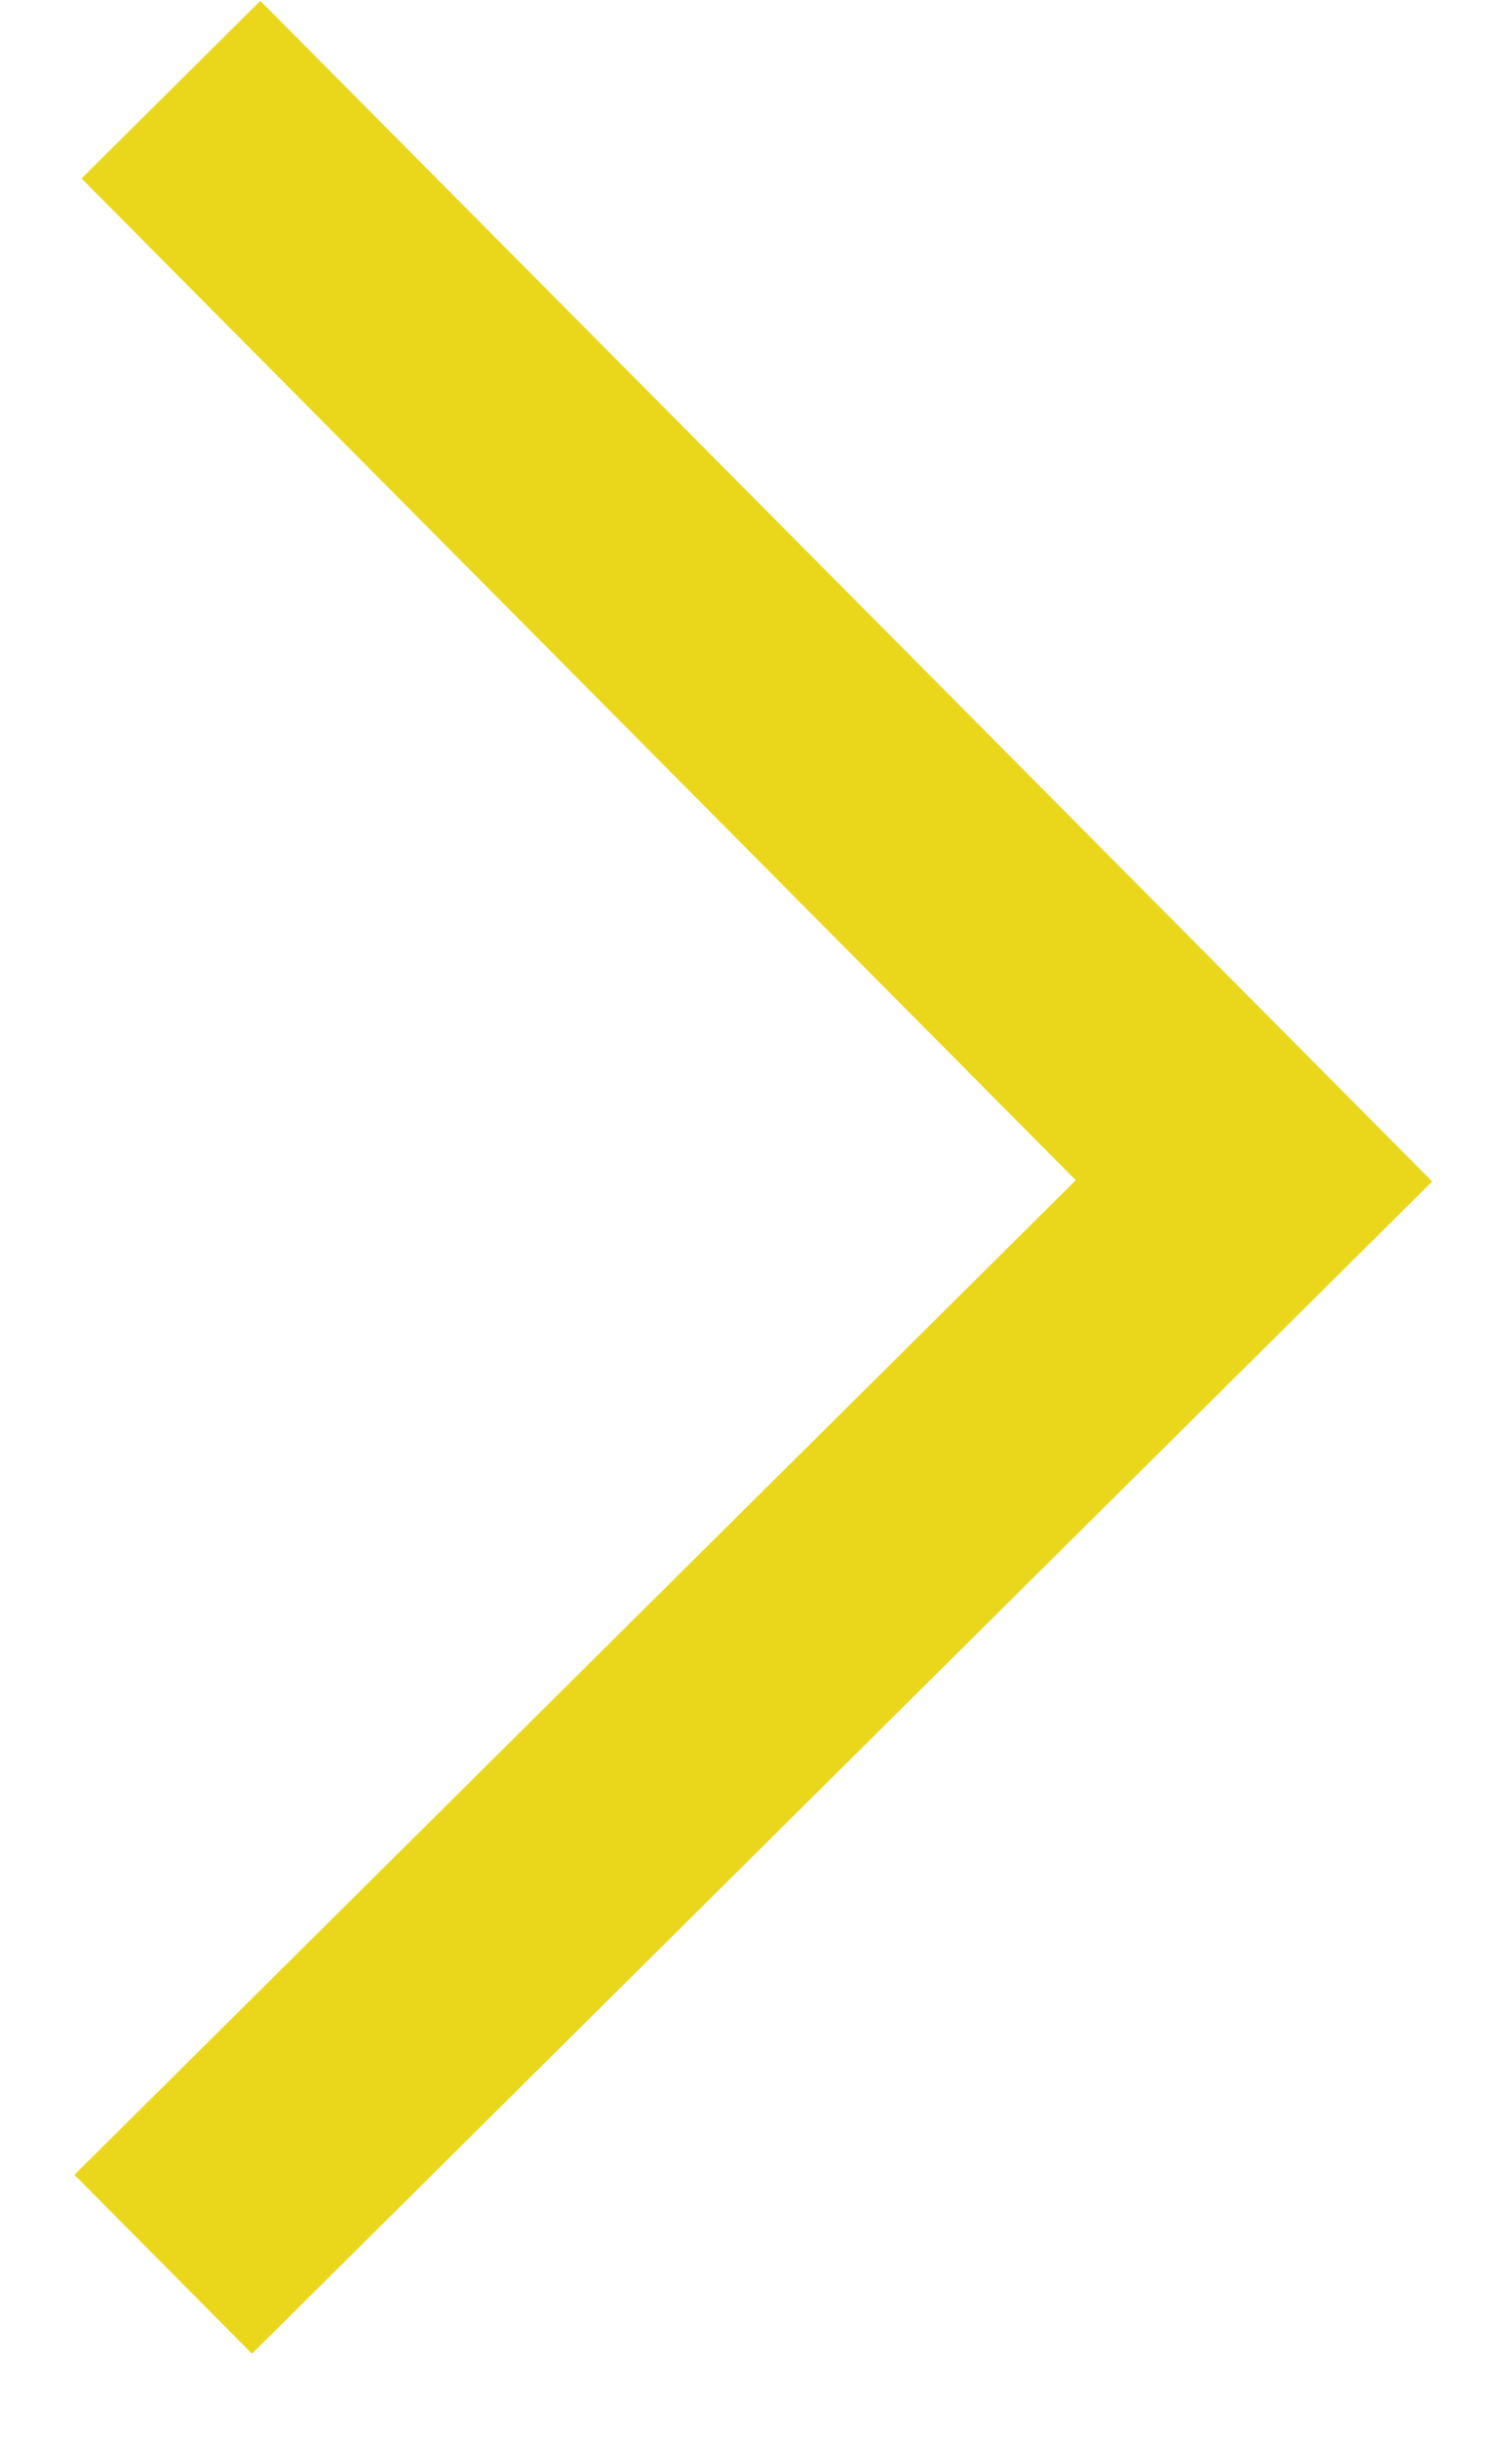 <svg width="18" height="29" fill="none" xmlns="http://www.w3.org/2000/svg"><g clip-path="url(#clip0_12611_2)" stroke="#EAD71B" stroke-width="3"><path d="M1.943 26.946l14.05-13.95m-.008 2.121L2.035 1.067"/></g><defs><clipPath id="clip0_12611_2"><path fill="#fff" transform="rotate(-89.797 14.05 14)" d="M0 0h28v17H0z"/></clipPath></defs></svg>
